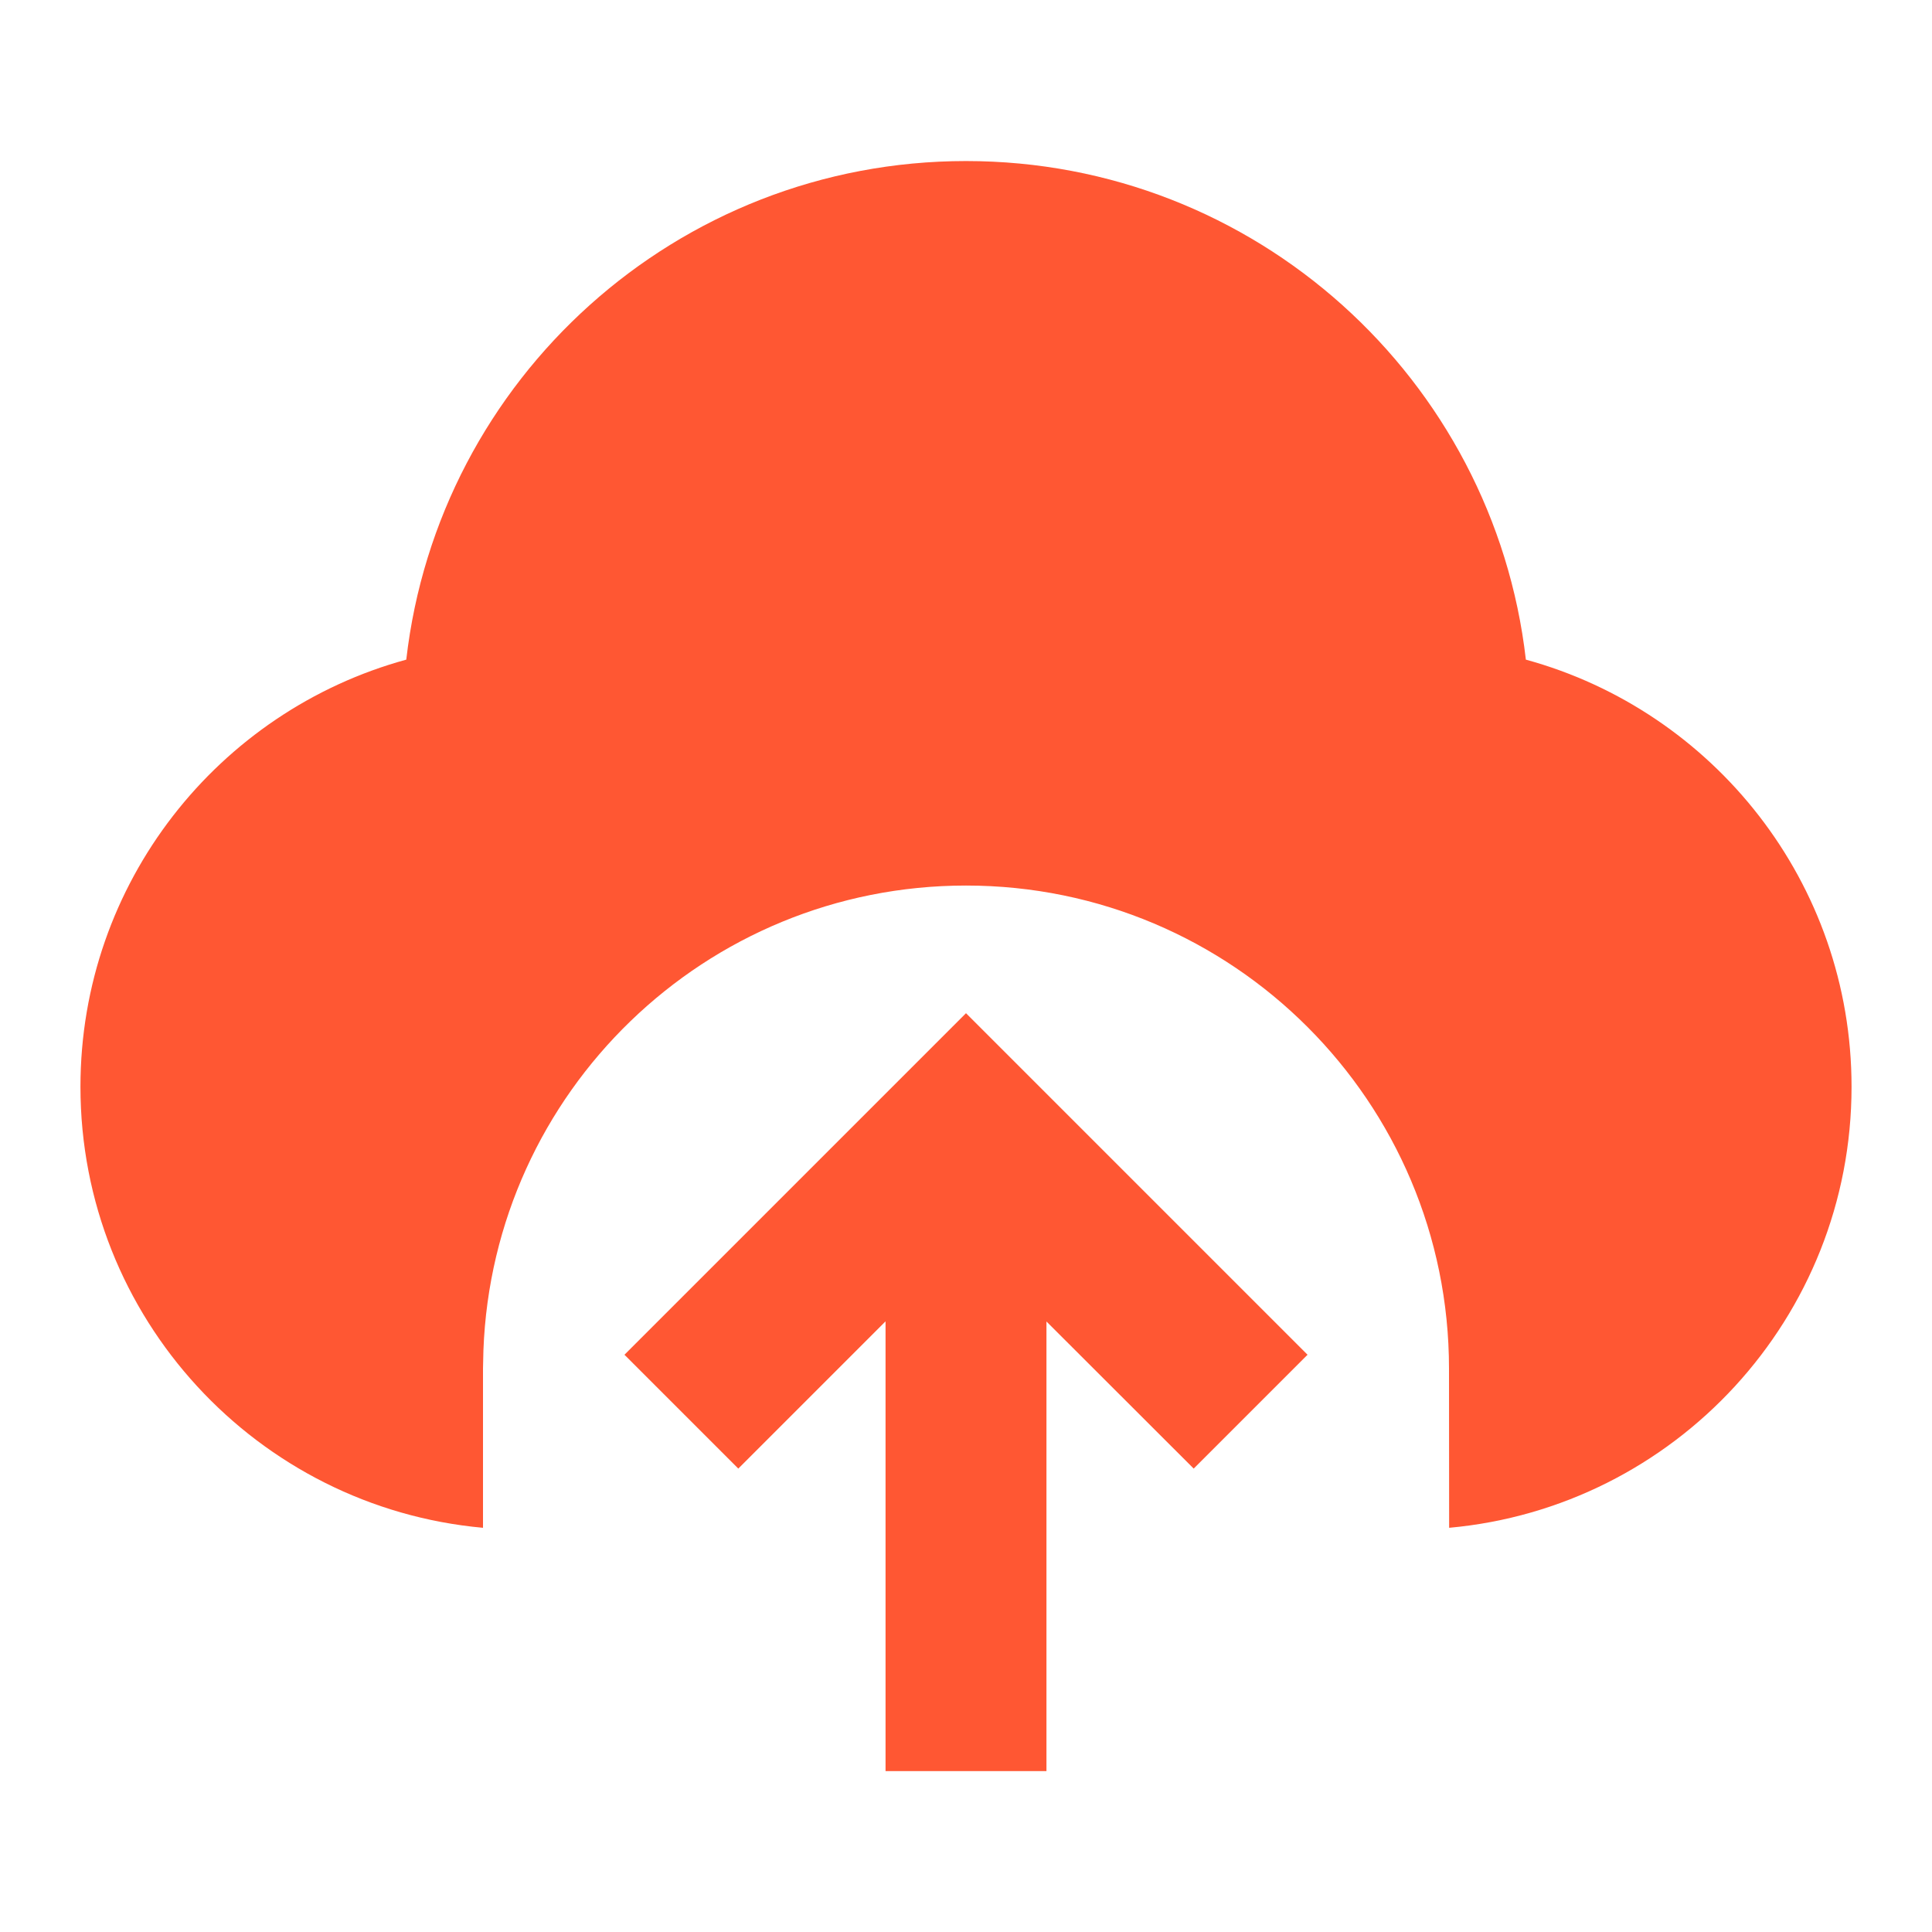 <svg width="14" height="14" viewBox="0 0 14 14" fill="none" xmlns="http://www.w3.org/2000/svg">
<path d="M7 7.342L9.475 9.817L8.65 10.642L7.583 9.576V12.834H6.417V9.575L5.35 10.642L4.525 9.817L7 7.342ZM7 1.167C9.096 1.167 10.824 2.746 11.057 4.78C12.417 5.152 13.417 6.397 13.417 7.875C13.417 9.549 12.136 10.923 10.501 11.071L10.5 9.917C10.5 7.984 8.933 6.417 7 6.417C5.111 6.417 3.572 7.914 3.503 9.786L3.5 9.917L3.5 11.071C1.865 10.923 0.583 9.549 0.583 7.875C0.583 6.397 1.583 5.152 2.944 4.78C3.177 2.746 4.904 1.167 7 1.167Z" fill="#FF5733"/>
</svg>

